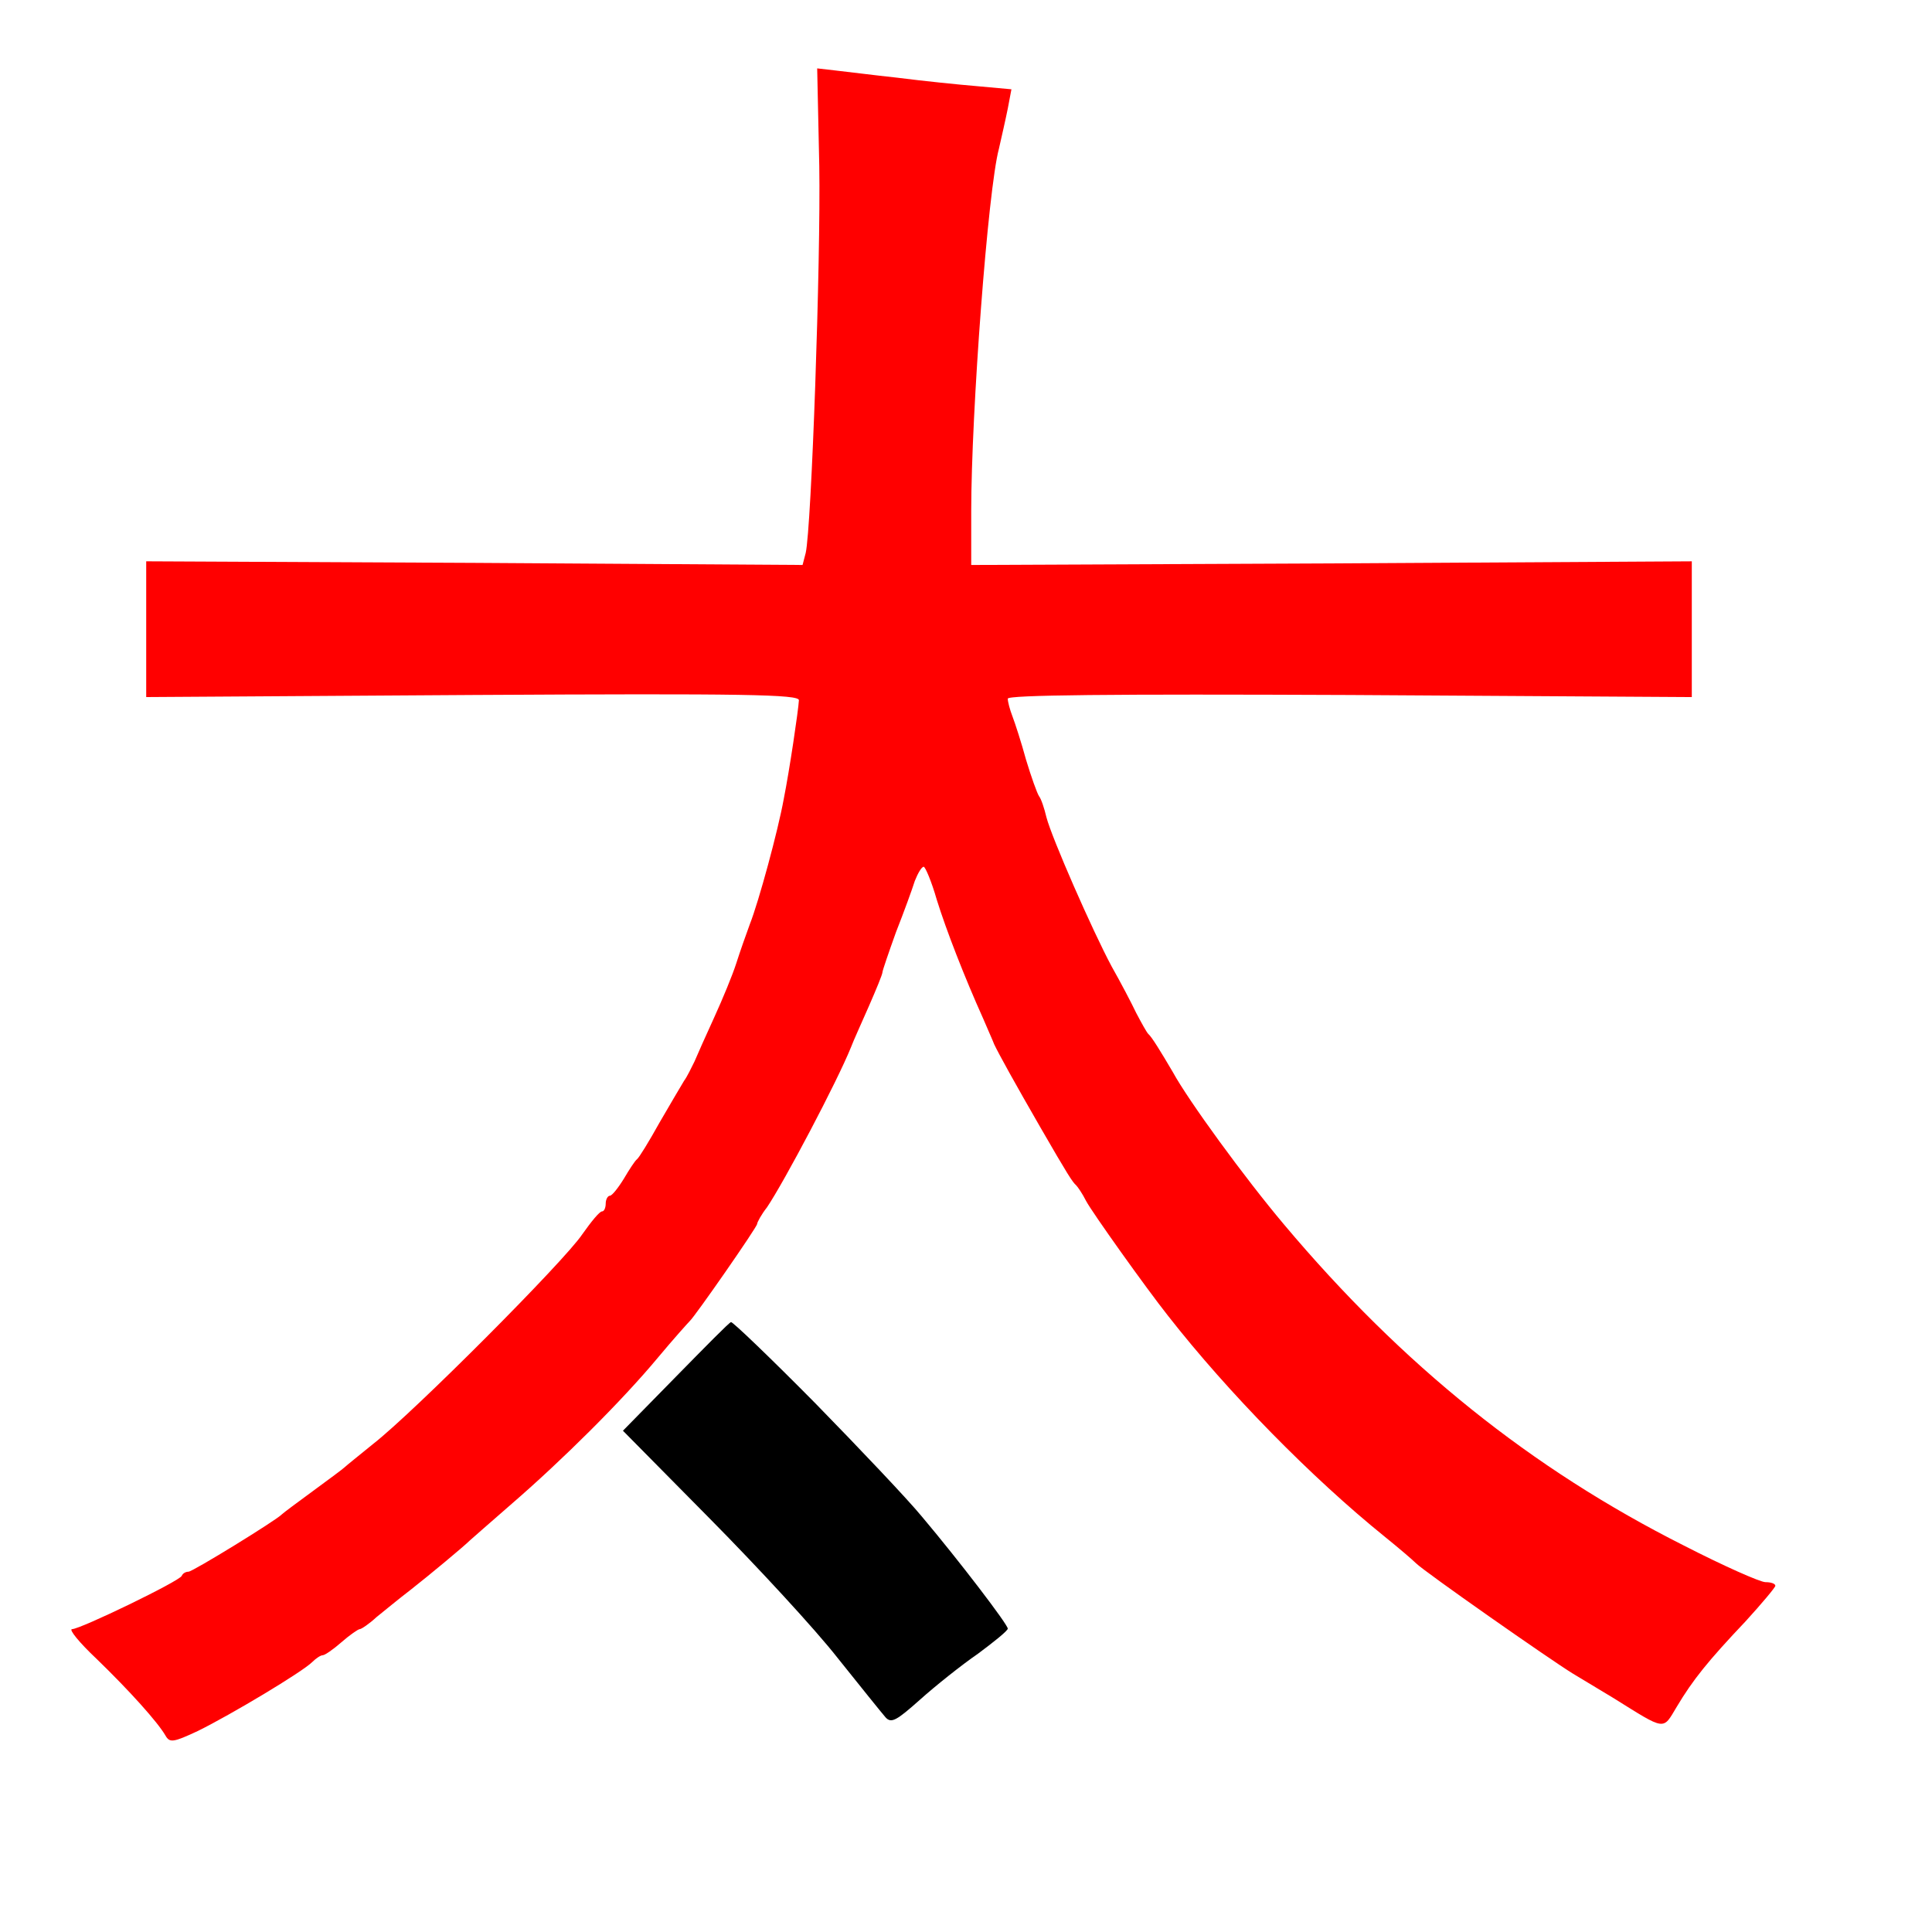 
<svg version="1.0" xmlns="http://www.w3.org/2000/svg"
 width="370pt" height="370pt" viewBox="0 0 370 370"
 preserveAspectRatio="xMidYMid meet">
<rect x="0" y="0" width="370" height="370" fill="#333333" stroke="none"/>
<g transform="translate(0,370) scale(0.1,-0.1)"
fill="#000000" stroke="none"><path fill="#ffffff" stroke="none" d="M0 1850 l0 -1850 1850 0 1850 0 0 1850
0 1850 -1850 0 -1850 0 0 -1850z"/>
<path fill="#000000" stroke="none" d="M1561 1013 c85 -87 178 -185 205 -218
70 -83 164 -206 164 -214 0 -4 -26 -25 -57 -48 -32 -22 -82 -62 -111 -88 -45
-40 -55 -46 -66 -34 -7 8 -48 59 -92 114 -43 55 -154 175 -245 267 l-166 168
101 103 c56 57 103 105 106 105 3 1 76 -69 161 -155z"/>
<path fill="#ff0000" stroke="none" d="M1720 3551 c47 -6 115 -13 151 -16 l66
-6 -7 -37 c-4 -20 -12 -55 -17 -77 -21 -78 -53 -506 -53 -694 l0 -103 690 3
690 4 0 -130 0 -130 -655 4 c-460 2 -655 0 -655 -7 0 -6 4 -21 9 -34 5 -13 17
-50 26 -83 10 -33 21 -64 25 -70 4 -5 10 -23 14 -40 10 -39 88 -217 125 -286
17 -30 38 -70 47 -89 10 -19 20 -37 23 -40 7 -6 24 -34 47 -73 30 -55 138
-203 213 -292 227 -270 474 -468 766 -615 76 -39 146 -70 156 -70 11 0 19 -3
19 -7 0 -3 -26 -34 -57 -68 -72 -76 -101 -112 -132 -164 -27 -45 -20 -46 -121
17 -25 15 -60 36 -78 47 -44 27 -284 195 -300 211 -7 7 -34 30 -60 51 -140
113 -300 276 -415 423 -42 53 -146 199 -157 220 -7 14 -16 27 -19 30 -7 6 -16
20 -68 110 -49 85 -80 141 -89 160 -3 8 -13 30 -21 49 -36 80 -71 170 -89 228
-10 35 -22 63 -25 63 -4 0 -11 -12 -17 -27 -5 -16 -21 -60 -36 -98 -14 -39
-26 -74 -26 -77 0 -4 -12 -33 -26 -65 -14 -32 -30 -67 -34 -78 -27 -67 -128
-258 -161 -307 -11 -14 -19 -29 -19 -32 0 -6 -119 -177 -129 -186 -3 -3 -31
-34 -61 -70 -69 -83 -184 -197 -280 -280 -41 -36 -77 -67 -80 -70 -11 -11 -77
-66 -114 -95 -21 -16 -50 -40 -65 -52 -14 -13 -29 -23 -32 -23 -3 0 -19 -11
-35 -25 -16 -14 -32 -25 -36 -25 -4 0 -13 -6 -20 -13 -19 -19 -156 -101 -219
-132 -47 -22 -54 -23 -62 -9 -15 26 -69 86 -132 147 -33 31 -54 57 -47 57 16
0 206 92 210 102 2 5 8 8 13 8 8 0 169 99 179 110 3 3 30 23 60 45 30 22 57
42 60 45 3 3 28 23 55 45 77 60 366 350 400 401 17 24 33 44 38 44 4 0 7 7 7
15 0 8 4 15 8 15 4 0 16 15 27 33 10 17 21 34 25 37 4 3 23 34 43 70 21 36 42
72 47 80 6 8 14 25 20 37 5 12 22 50 38 85 16 35 35 81 42 103 7 22 19 56 26
75 17 43 54 179 65 240 11 55 28 170 29 189 0 11 -102 13 -625 10 l-625 -4 0
130 0 130 629 -3 628 -4 6 23 c11 48 29 560 26 741 l-4 187 35 -4 c19 -2 73
-9 120 -14z"/>
</g>
</svg>